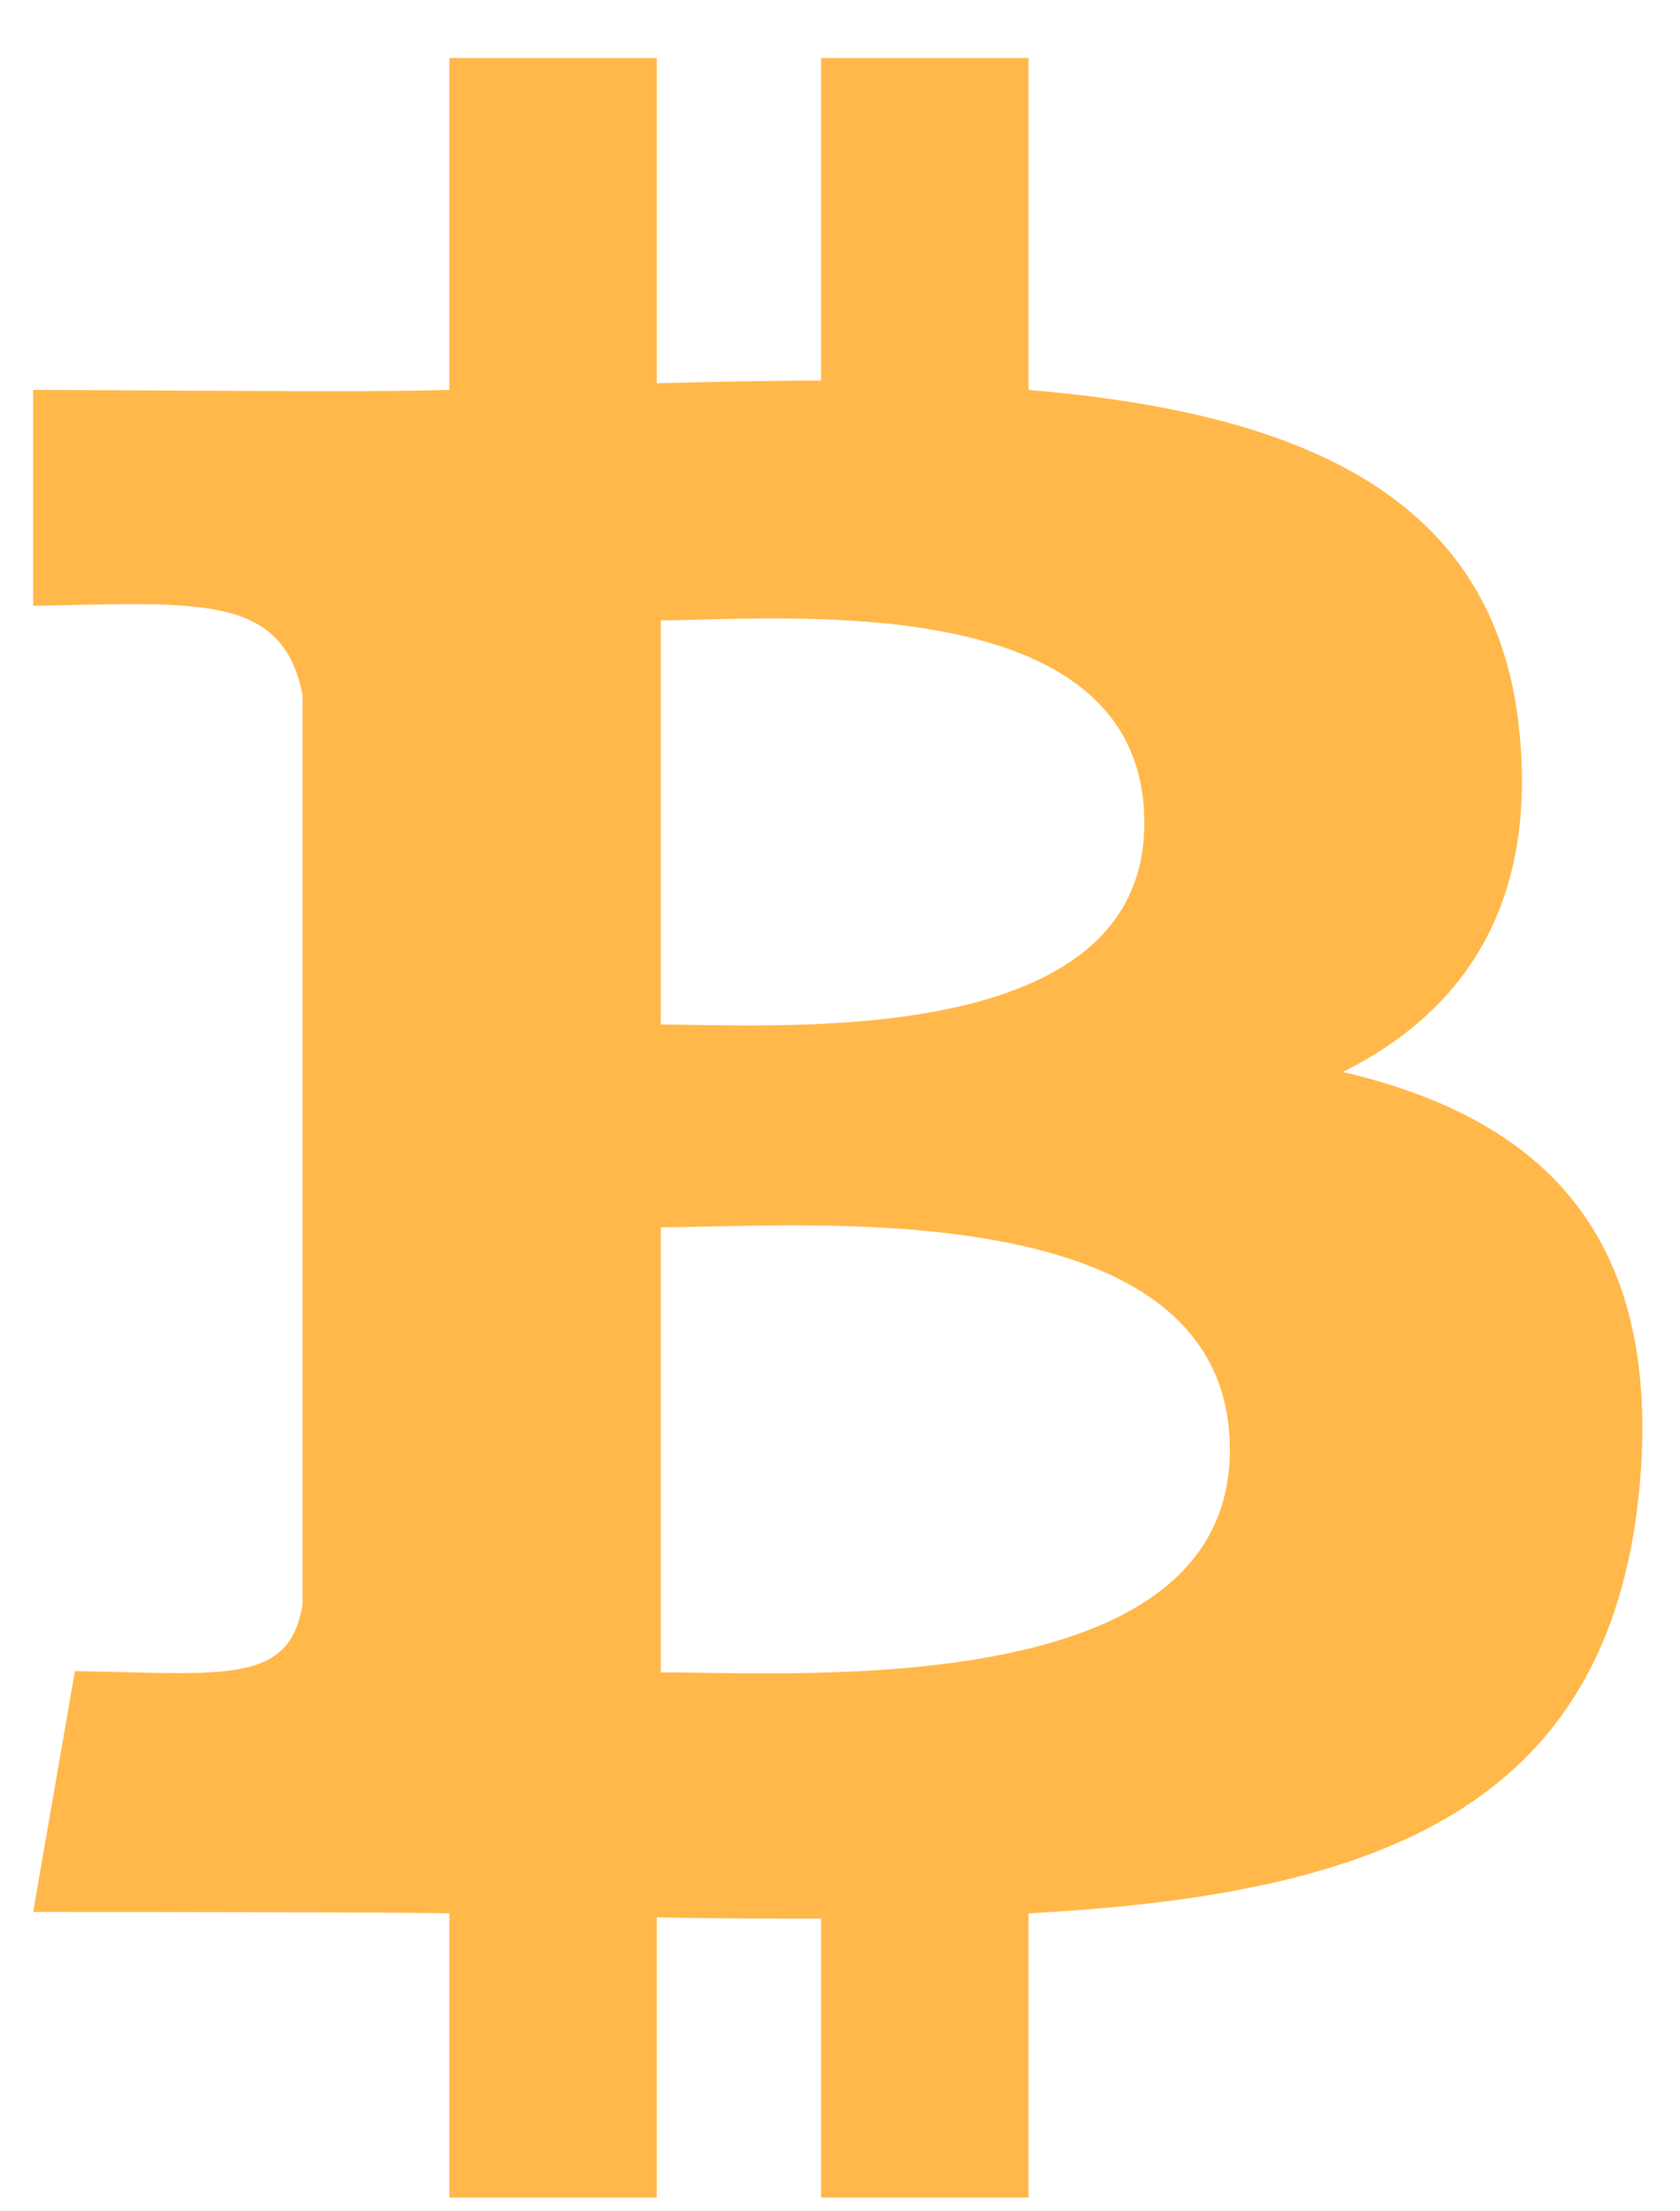 <svg width="19" height="25" viewBox="0 0 19 25" fill="none" xmlns="http://www.w3.org/2000/svg">
<path d="M15.188 12.119C16.529 11.449 17.382 10.258 17.184 8.278C16.925 5.569 14.648 4.661 11.632 4.408V0.656H9.286V4.303C8.677 4.303 8.052 4.318 7.428 4.333V0.656H5.082V4.408C4.219 4.433 3.215 4.421 0.375 4.408V6.849C2.227 6.817 3.199 6.701 3.422 7.861V18.133C3.28 19.054 2.526 18.921 0.847 18.892L0.375 21.616C4.652 21.616 5.082 21.631 5.082 21.631V24.844H7.428V21.676C8.067 21.691 8.692 21.691 9.286 21.691V24.844H11.632V21.631C15.562 21.423 18.189 20.455 18.54 16.838C18.814 13.935 17.412 12.64 15.188 12.119V12.119ZM7.473 7.013C8.799 7.013 12.942 6.611 12.942 9.305C12.942 11.881 8.799 11.583 7.473 11.583V7.013V7.013ZM7.473 18.907V13.875C9.058 13.875 13.909 13.444 13.909 16.391C13.909 19.234 9.058 18.907 7.473 18.907Z" fill="#FFB849"/>
</svg>

